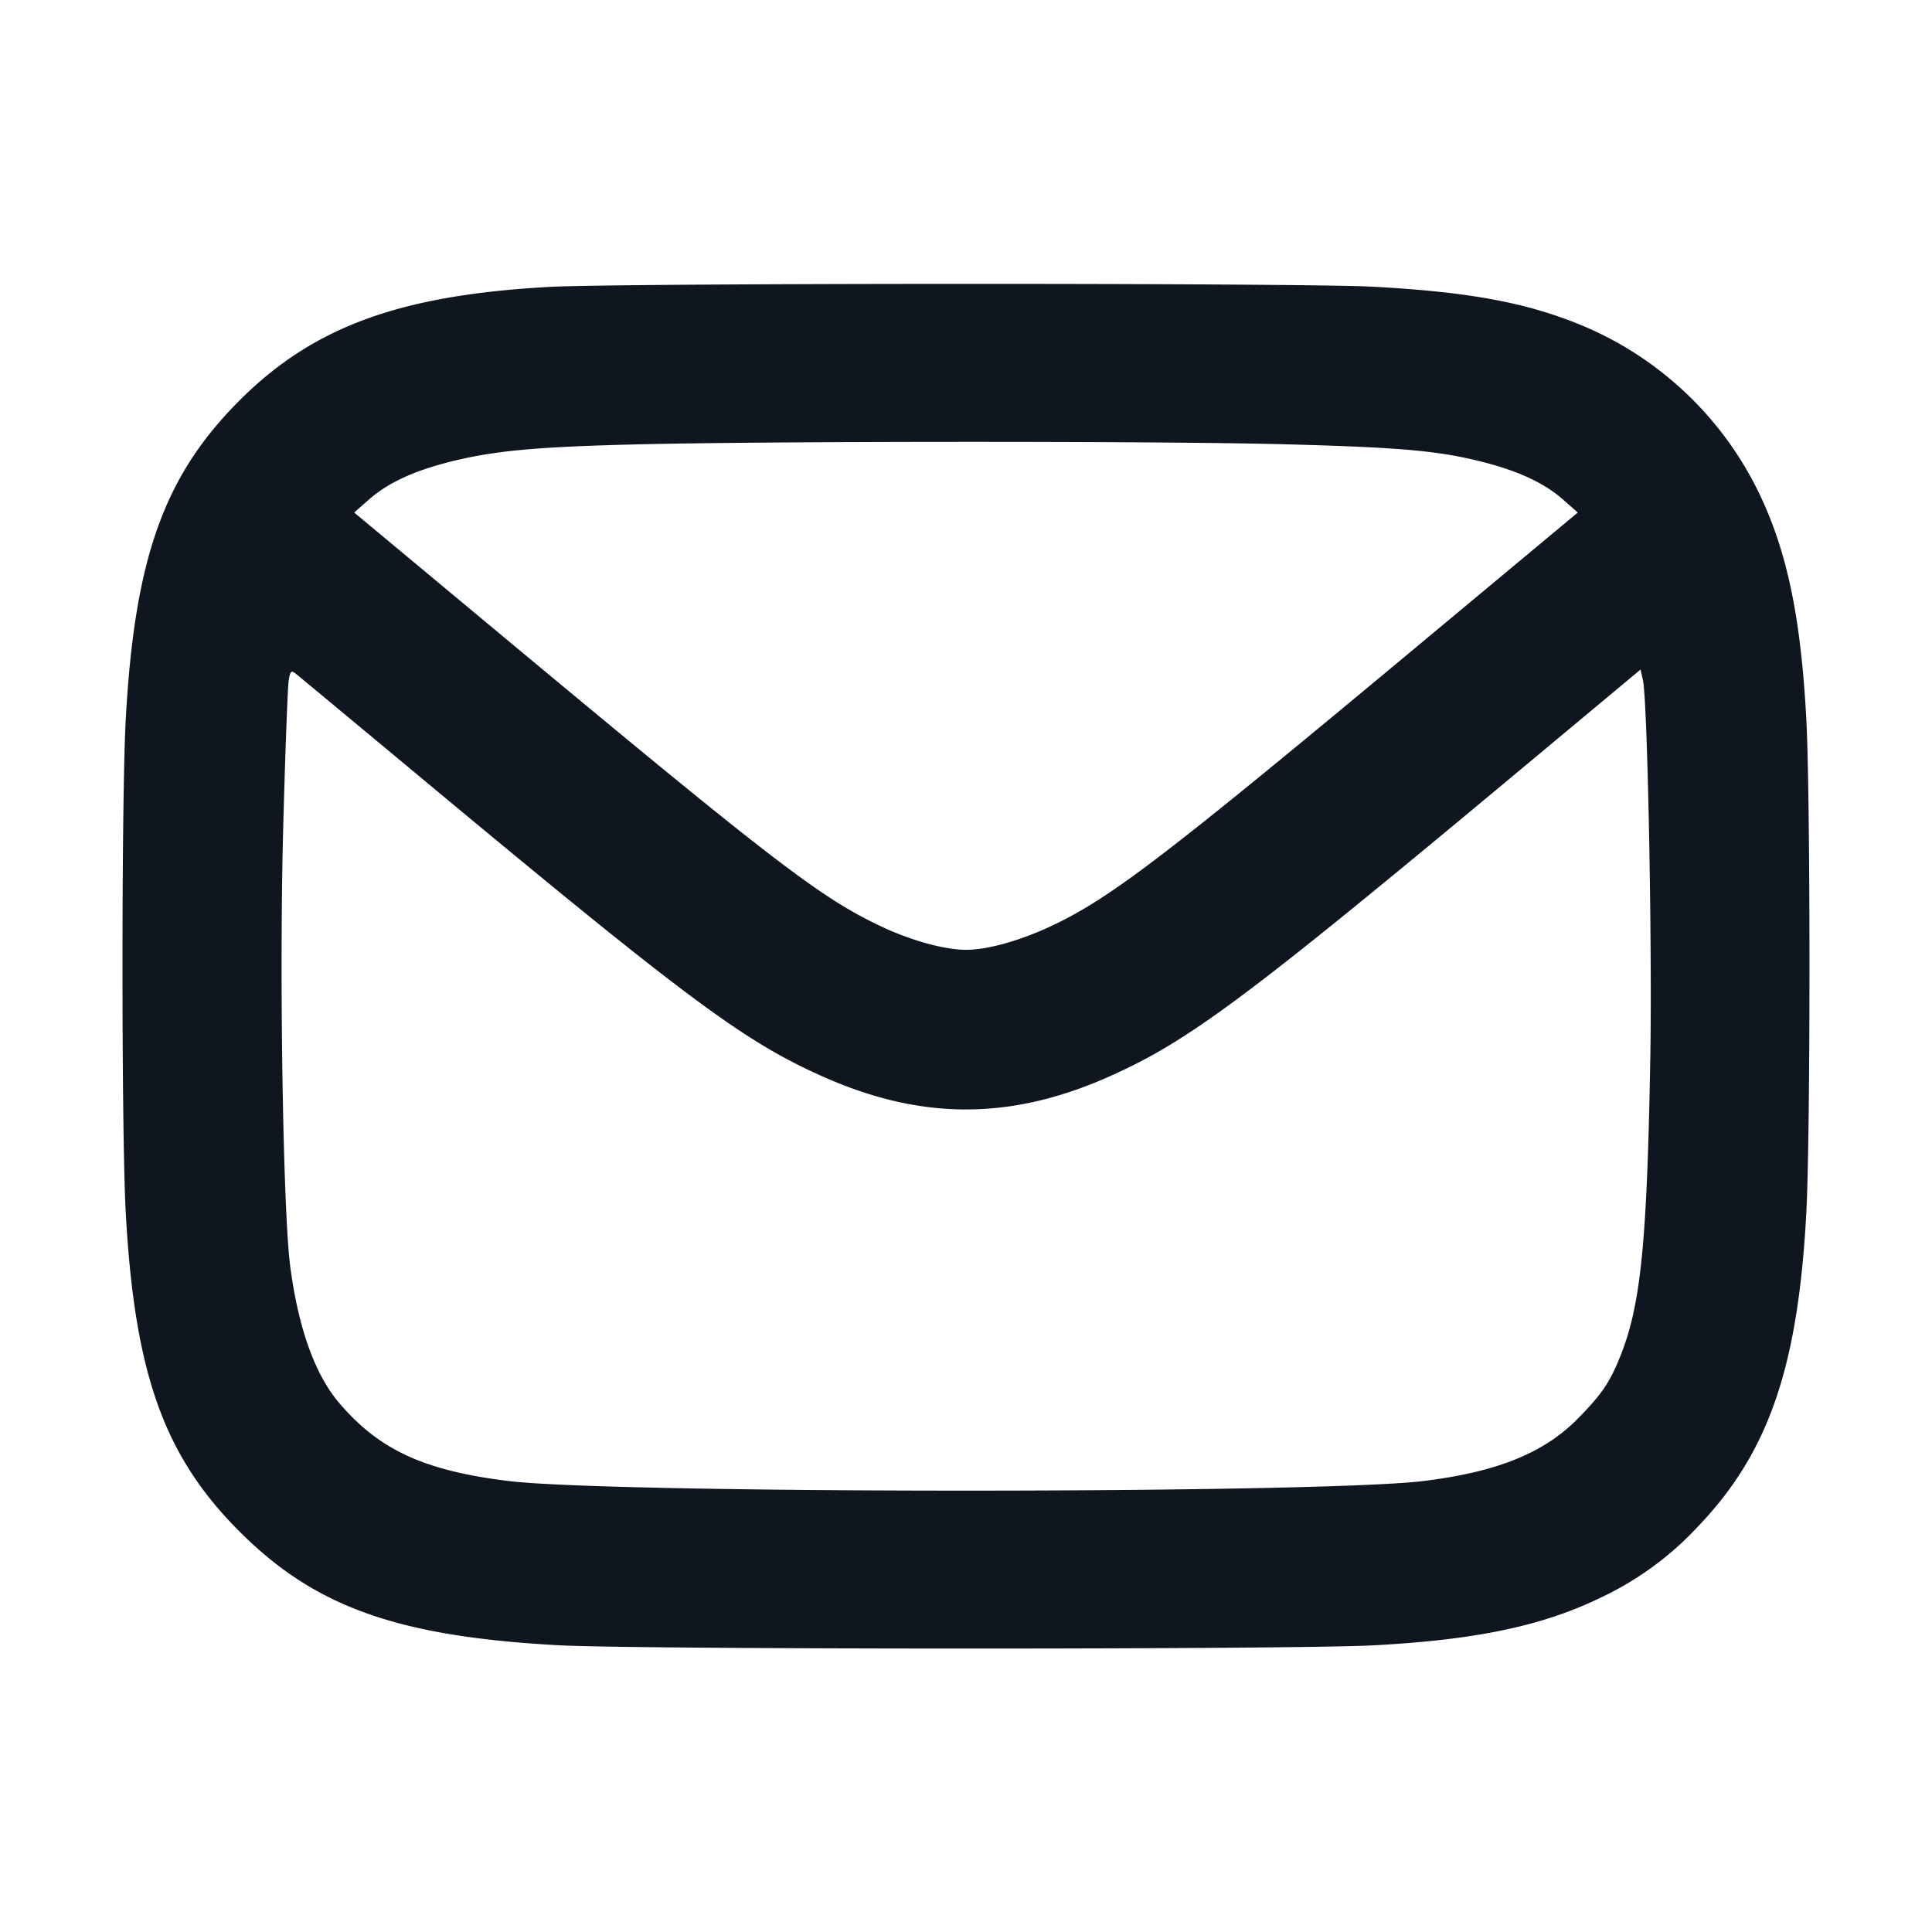 <svg xmlns="http://www.w3.org/2000/svg" width="24" height="24" viewBox="0 0 24 24" fill="none"><path d="M6.825 3.564c-1.86.102-2.934.495-3.85 1.411-.939.939-1.304 1.964-1.413 3.965-.054.983-.054 5.137 0 6.12.109 2.001.474 3.026 1.413 3.965.939.939 1.964 1.304 3.965 1.413.983.054 9.117.055 10.12.001 1.282-.068 2.108-.242 2.84-.6a3.935 3.935 0 0 0 1.208-.892c.866-.912 1.229-1.972 1.331-3.887.052-.983.052-5.137 0-6.12-.068-1.282-.242-2.108-.6-2.84a4.27 4.27 0 0 0-2.13-2.033c-.7-.3-1.425-.439-2.649-.505-.89-.049-9.338-.047-10.235.002m9.135 1.955c1.453.039 1.906.08 2.46.22.448.114.766.263.999.469l.181.159-1.95 1.624c-3.154 2.628-3.828 3.145-4.556 3.496-.4.192-.818.312-1.094.312-.266 0-.685-.116-1.057-.292-.751-.356-1.325-.796-4.613-3.533L4.4 6.367l.18-.159c.234-.206.551-.355 1-.469.541-.137 1.047-.186 2.26-.217 1.639-.043 6.589-.044 8.12-.003M5.279 9.702c3.256 2.709 3.955 3.228 4.924 3.663 1.237.556 2.357.556 3.594 0 .981-.44 1.697-.975 5.063-3.781l1.52-1.267.029.131c.057.256.116 3.271.092 4.672-.04 2.308-.117 3.085-.37 3.72-.132.333-.234.482-.536.788-.42.424-1.004.659-1.915.77-1.298.159-10.062.159-11.36 0-1.05-.128-1.612-.387-2.109-.973-.301-.354-.508-.936-.607-1.705-.088-.694-.135-3.62-.086-5.431.025-.94.056-1.768.069-1.84.019-.114.031-.124.087-.08.036.028.758.628 1.605 1.333" fill="#10161F" fill-rule="evenodd"/></svg>